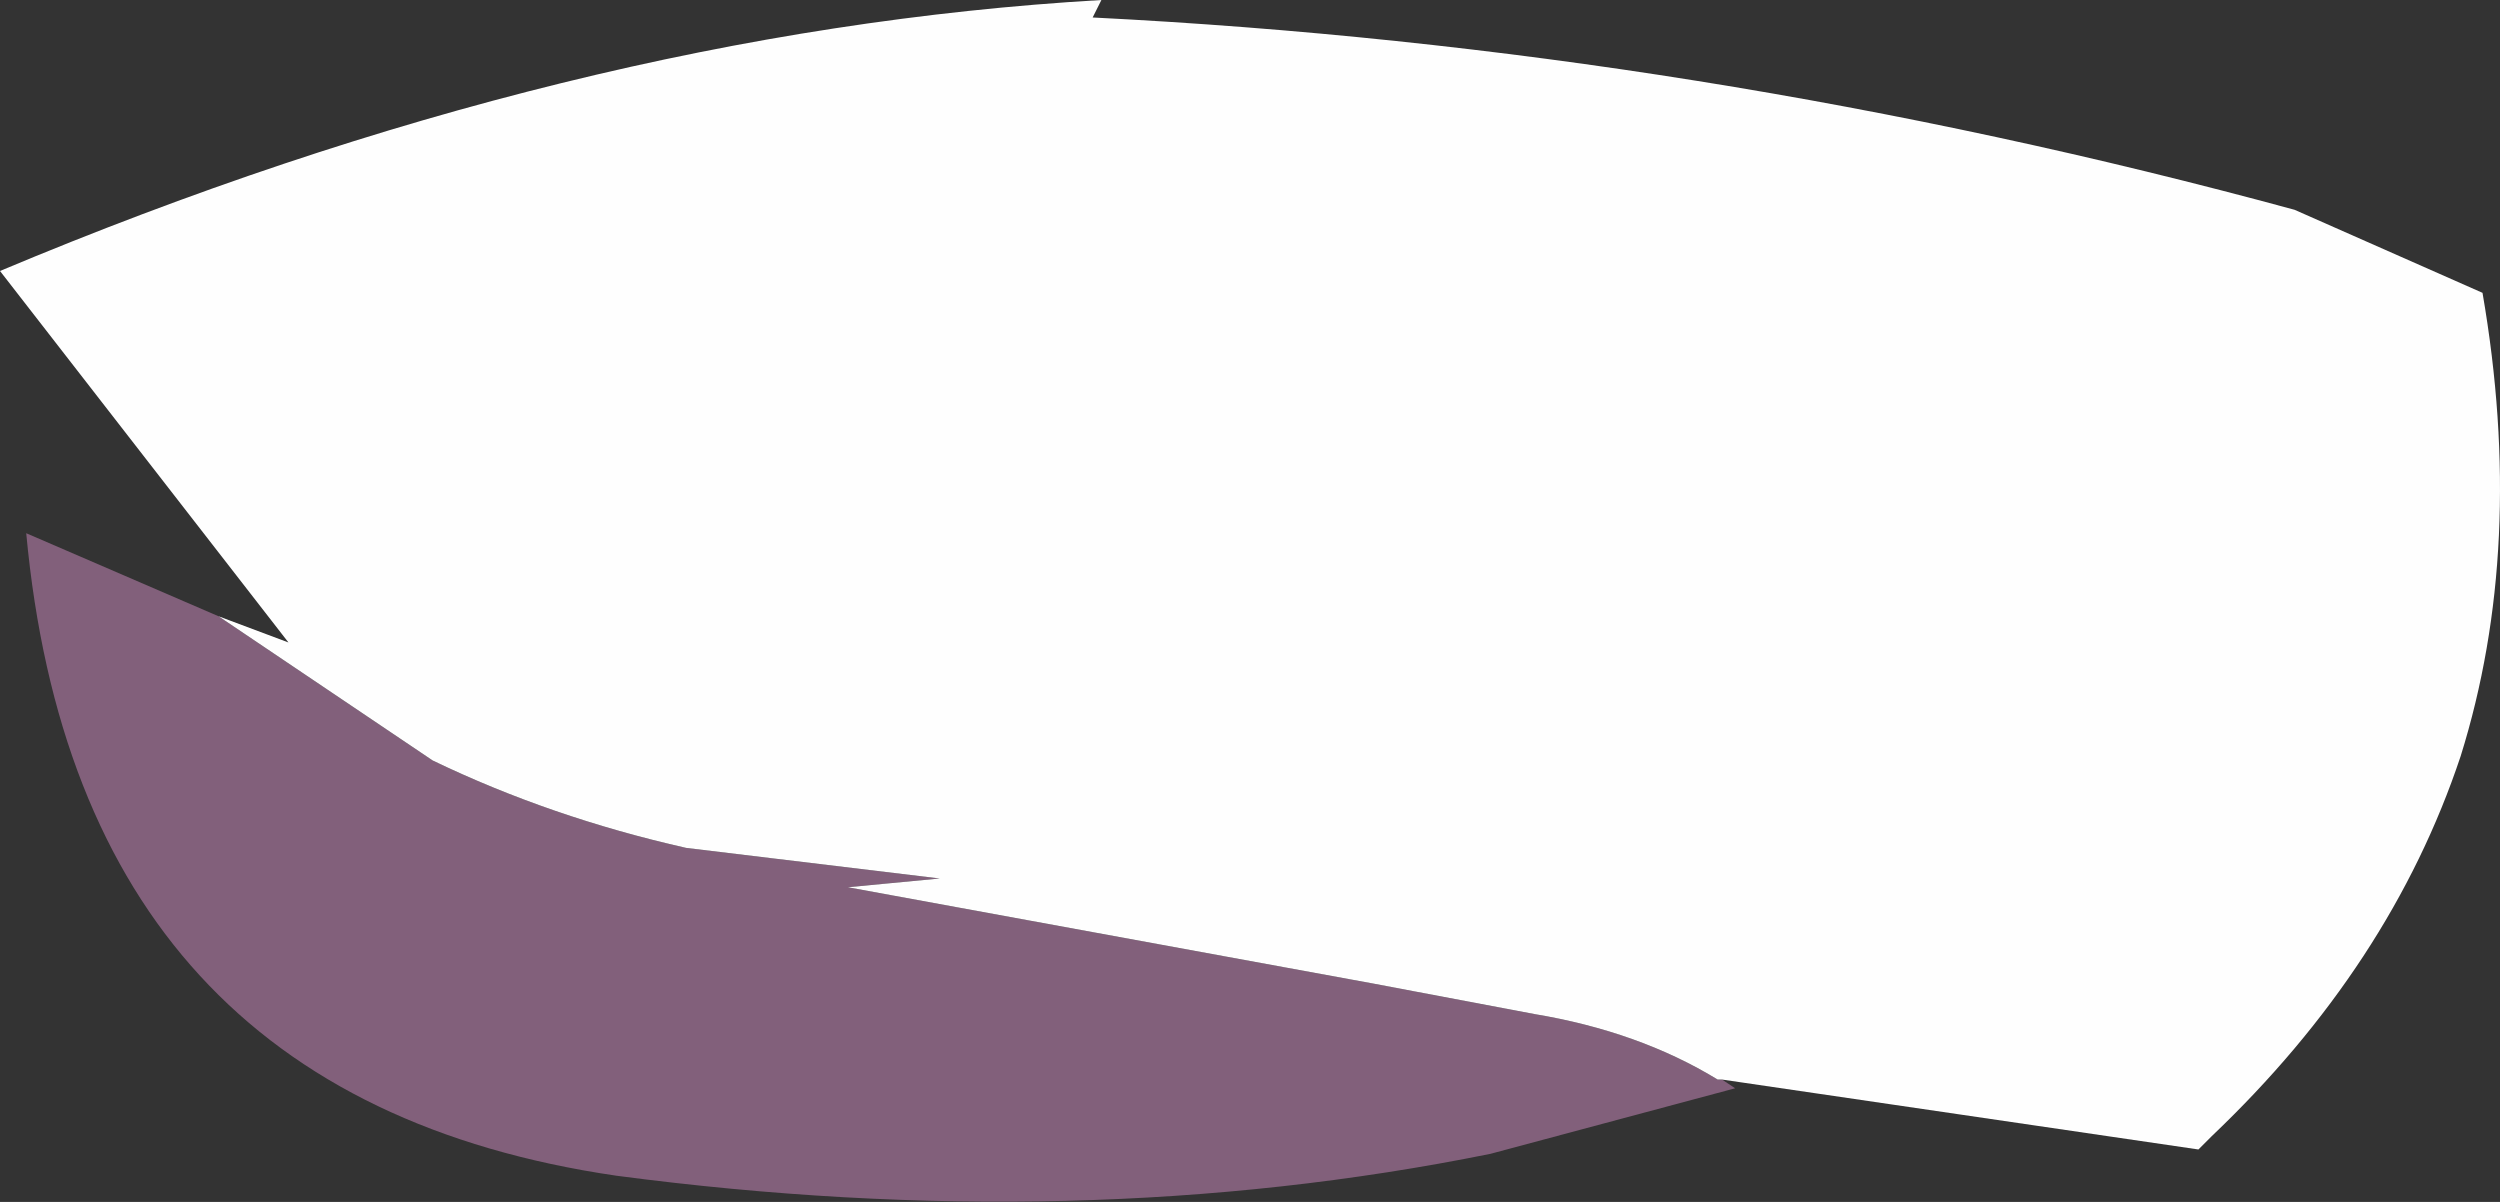 <?xml version="1.0" encoding="UTF-8" standalone="no"?>
<svg xmlns:xlink="http://www.w3.org/1999/xlink" height="13.75px" width="28.6px" xmlns="http://www.w3.org/2000/svg">
  <rect width="100%" height="100%" fill="#333333" stroke="none"/>
  <g transform="matrix(1.0, 0.0, 0.0, 1.0, 12.7, 5.15)">
    <path d="M-10.2 1.9 L-7.75 3.55 Q-6.4 4.2 -4.85 4.55 L-1.95 4.9 -3.0 5.0 3.0 6.1 4.85 6.45 Q6.05 6.65 6.95 7.2 L6.35 7.1 6.95 7.2 7.0 7.2 7.15 7.3 4.35 8.05 Q-0.35 9.0 -5.65 8.3 -11.8 7.4 -12.4 0.95 L-10.2 1.9" fill="#82607b" fill-rule="evenodd" stroke="none"/>
    <path d="M-10.2 1.9 L-9.4 2.2 -12.7 -2.05 Q-6.15 -4.8 -0.1 -5.15 L-0.2 -4.95 Q6.75 -4.6 13.55 -2.75 L15.7 -1.8 Q16.2 1.1 15.45 3.5 14.65 5.9 12.6 7.85 L12.45 8.0 7.0 7.2 6.95 7.2 6.35 7.1 6.95 7.2 Q6.05 6.65 4.85 6.45 L3.0 6.1 -3.0 5.0 -1.95 4.9 -4.85 4.55 Q-6.4 4.2 -7.75 3.55 L-10.2 1.9" fill="#fefefe" fill-rule="evenodd" stroke="none"/>
  </g>
</svg>
